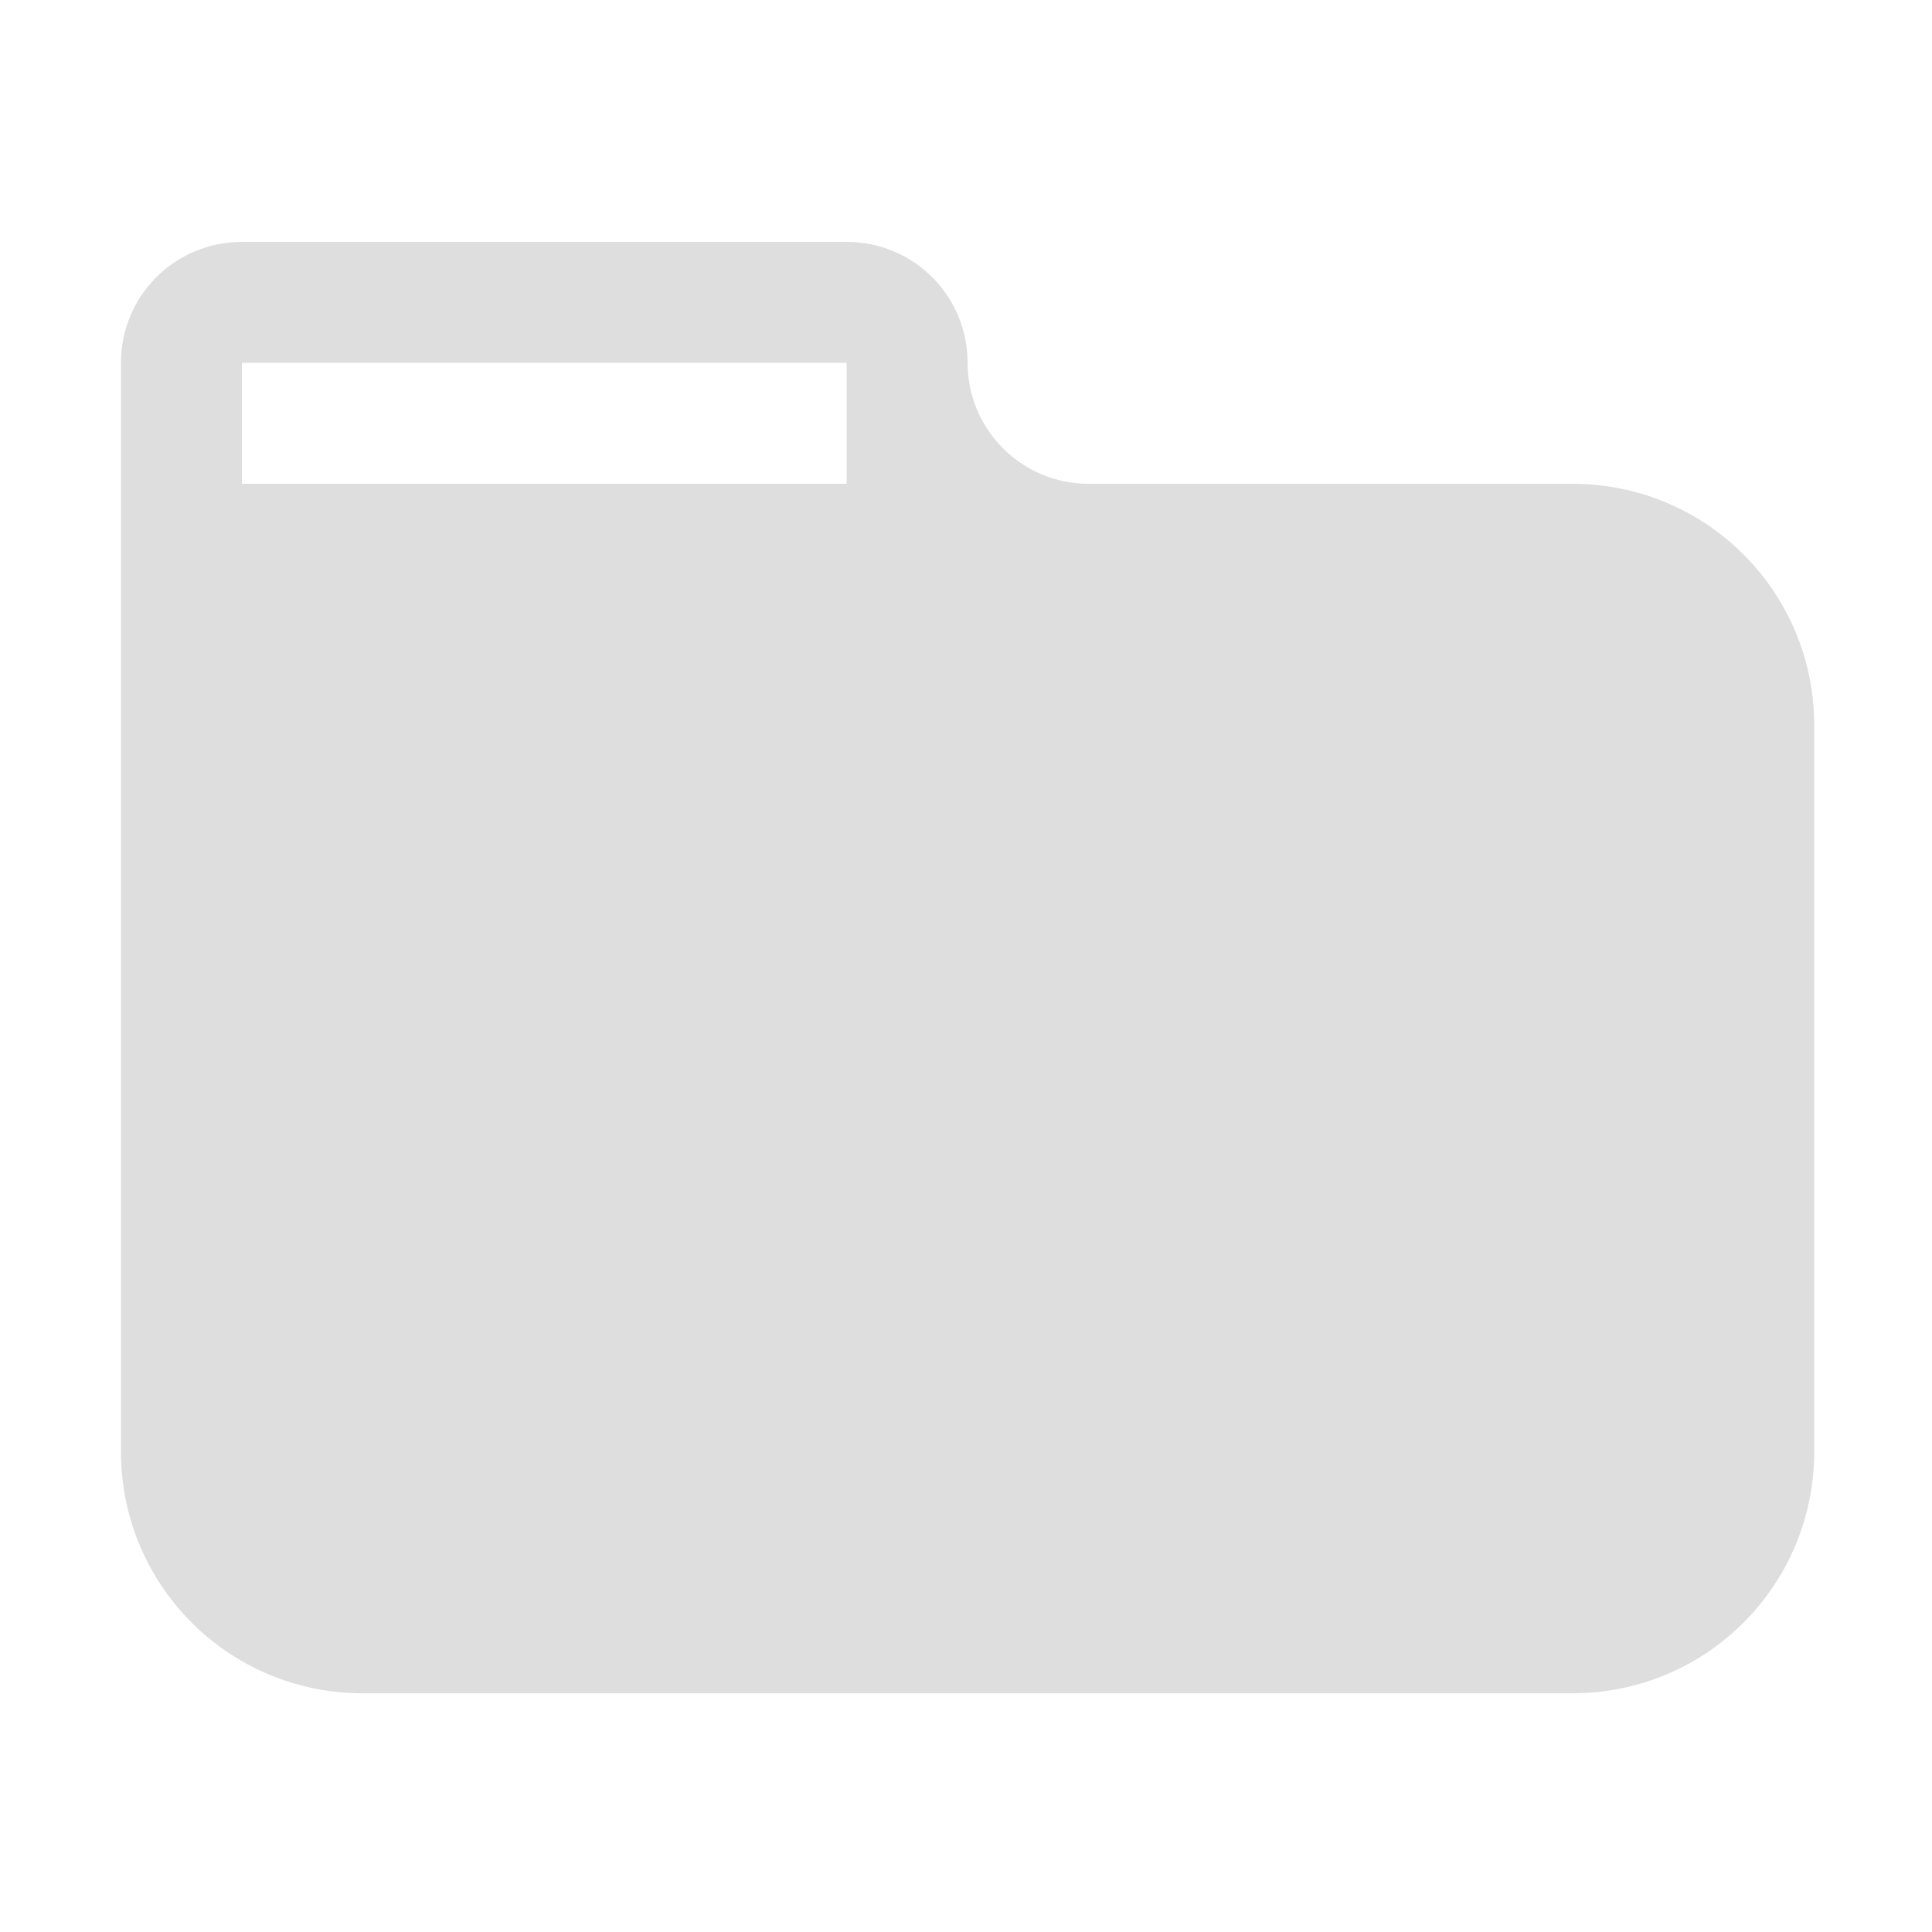 <?xml version="1.0" encoding="UTF-8" standalone="no"?>
<!-- Created with Inkscape (http://www.inkscape.org/) -->

<svg
   width="16"
   height="16"
   viewBox="0 0 4.233 4.233"
   version="1.1"
   id="svg11945"
   inkscape:version="1.1.1 (3bf5ae0d25, 2021-09-20, custom)"
   sodipodi:docname="system-file-manager-symbolic.svg"
   xmlns:inkscape="http://www.inkscape.org/namespaces/inkscape"
   xmlns:sodipodi="http://sodipodi.sourceforge.net/DTD/sodipodi-0.dtd"
   xmlns="http://www.w3.org/2000/svg"
   xmlns:svg="http://www.w3.org/2000/svg">
  <sodipodi:namedview
     id="namedview11947"
     pagecolor="#ffffff"
     bordercolor="#666666"
     borderopacity="1.0"
     inkscape:pageshadow="2"
     inkscape:pageopacity="0.0"
     inkscape:pagecheckerboard="0"
     inkscape:document-units="px"
     showgrid="false"
     units="in"
     inkscape:zoom="26.125"
     inkscape:cx="8.076555"
     inkscape:cy="4.2296651"
     inkscape:window-width="1920"
     inkscape:window-height="996"
     inkscape:window-x="0"
     inkscape:window-y="0"
     inkscape:window-maximized="1"
     inkscape:current-layer="svg11945" />
  <defs
     id="defs11942" />
  <path
     id="rect843"
     style="fill:#dedede;fill-opacity:1;stroke-width:1;stroke-linecap:round;stroke-linejoin:round"
     d="M 2,2 C 1.446,2 1,2.446 1,3 v 9 c 0,1.108 0.892,2 2,2 h 10 c 1.108,0 2,-0.892 2,-2 V 6 C 15,4.892 14.108,4 13,4 H 9 C 8.448,4 8,3.552 8,3 8,2.446 7.554,2 7,2 Z m 0,1 h 5 v 1 l -5,1e-7 z"
     transform="scale(0.265)"
     sodipodi:nodetypes="sccsssssssssccccc" />
</svg>
